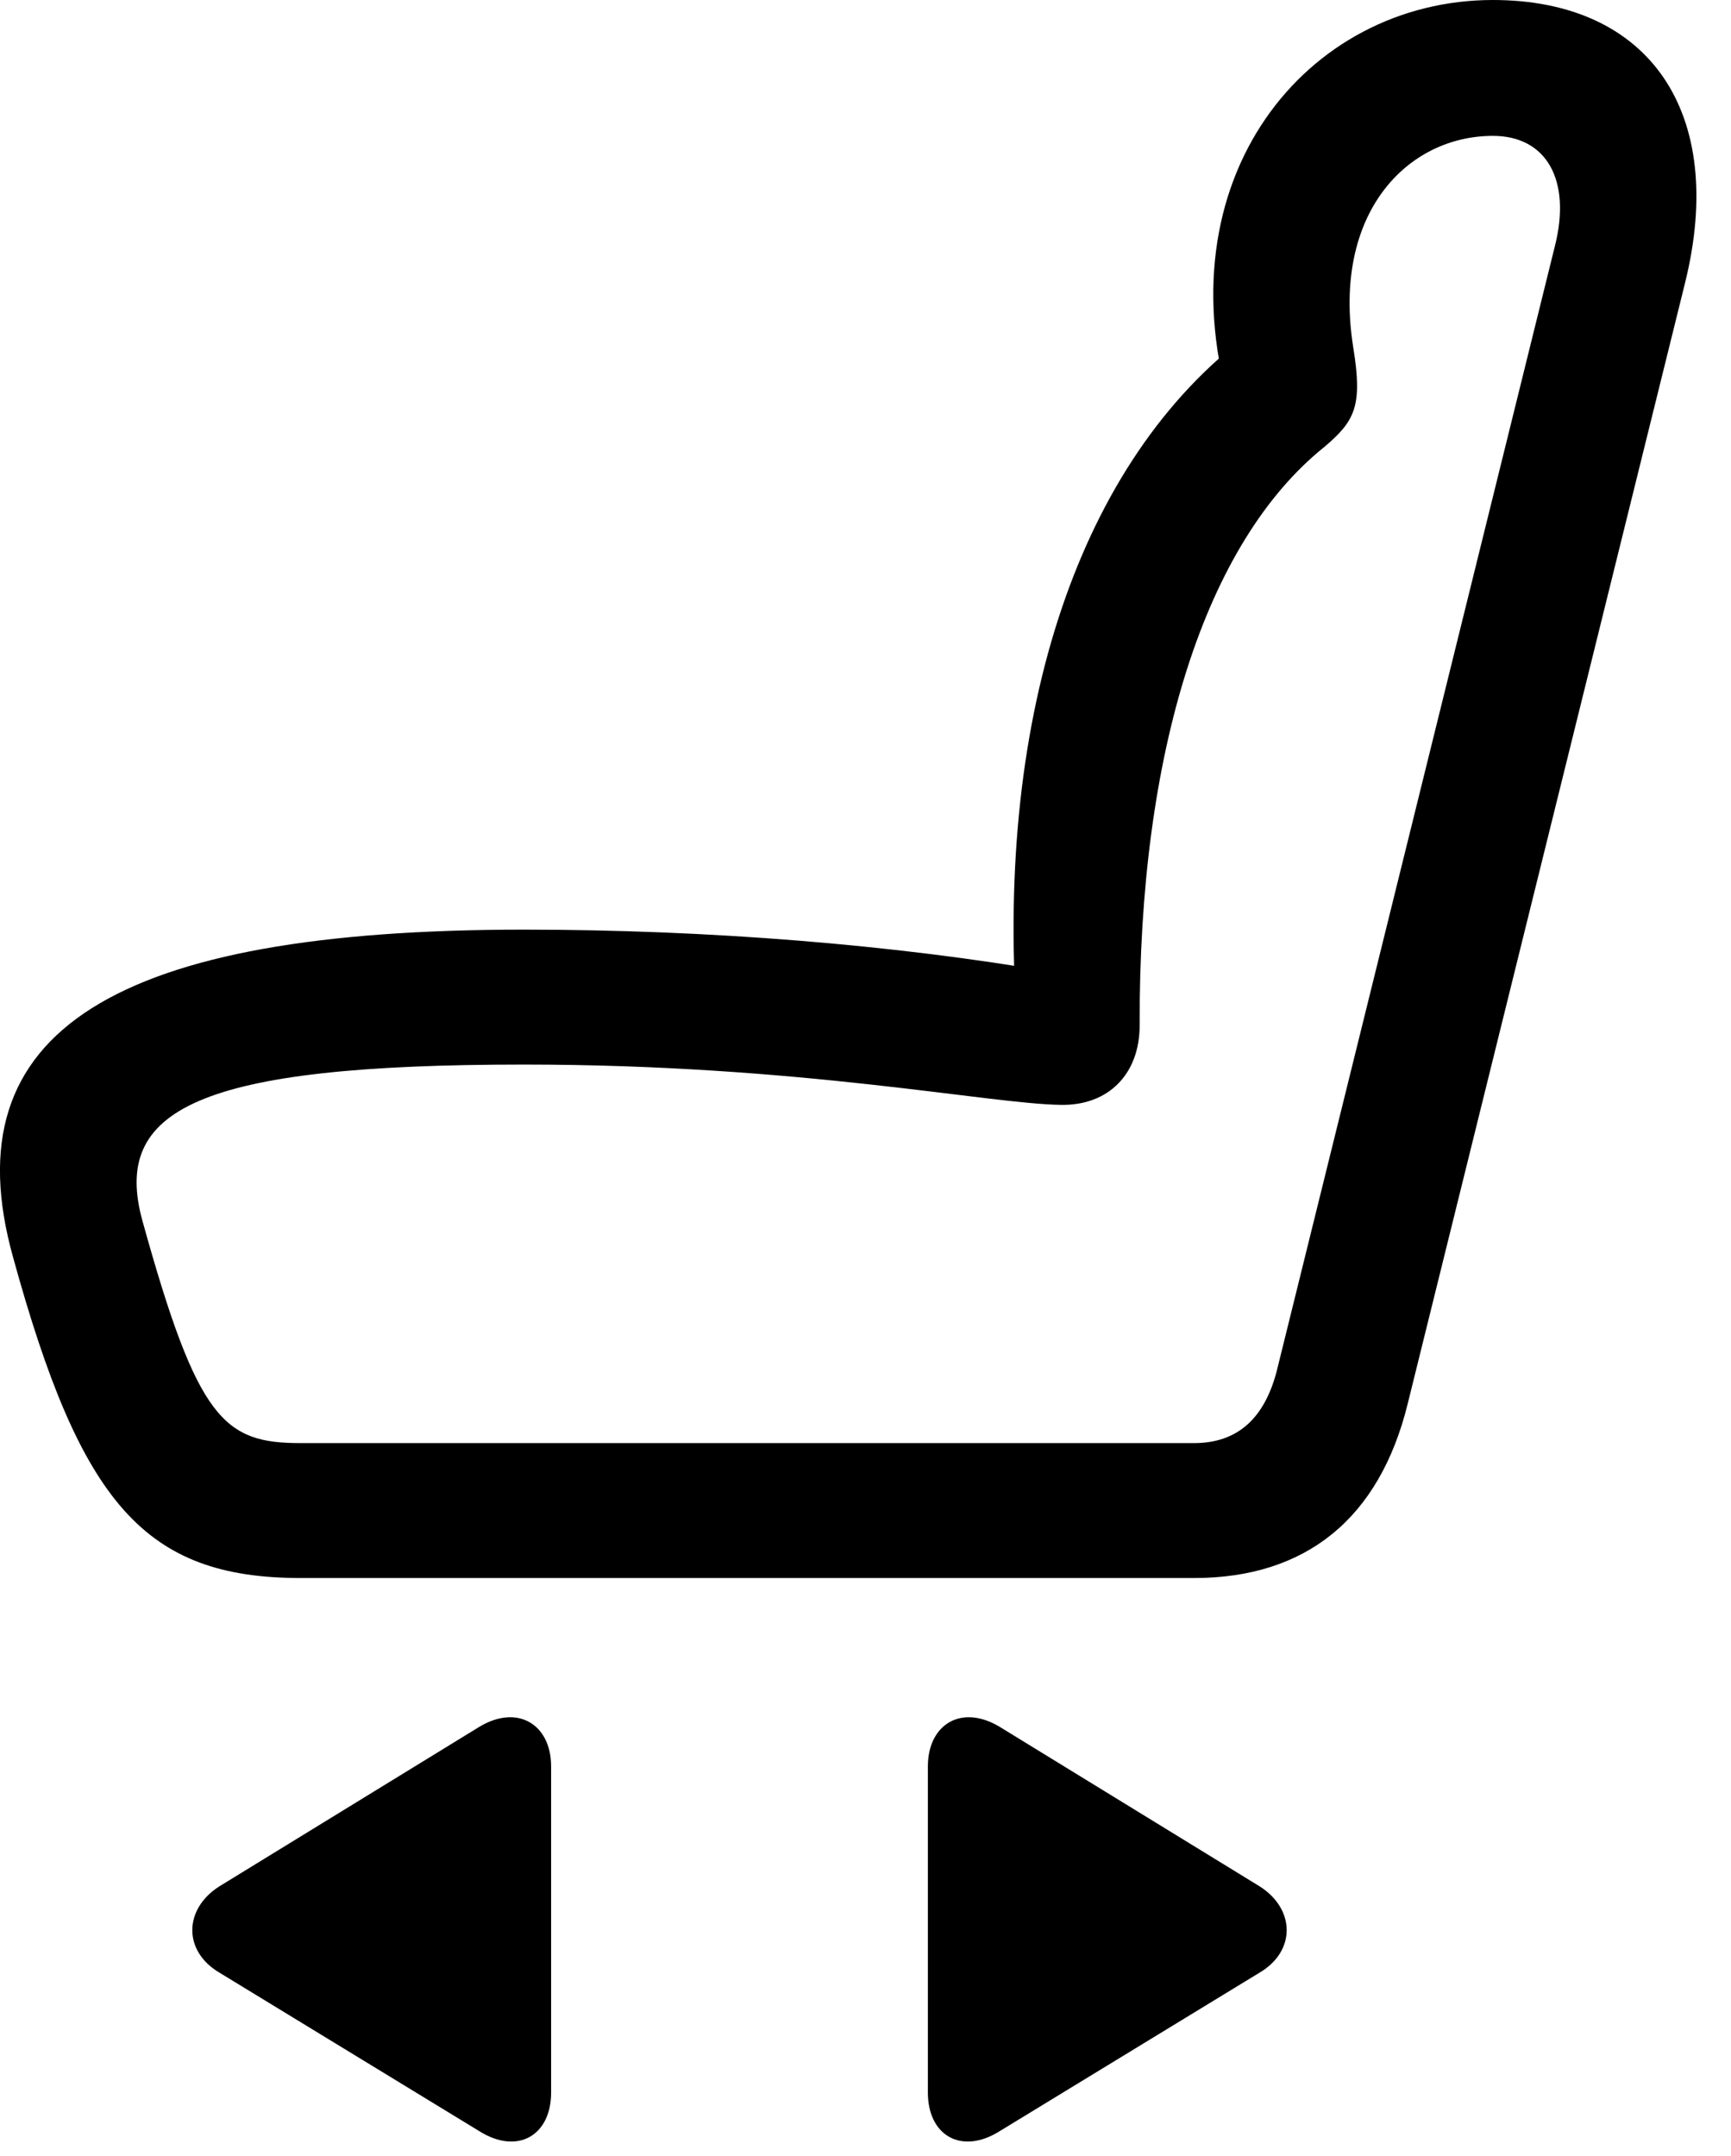 <svg version="1.1" xmlns="http://www.w3.org/2000/svg" xmlns:xlink="http://www.w3.org/1999/xlink" width="18.038" height="22.471" viewBox="0 0 18.038 22.471">
 <g>
  <rect height="22.471" opacity="0" width="18.038" x="0" y="0"/>
  <path d="M0.137 13.105C0.841 15.664 1.505 16.445 3.135 16.445L12.442 16.445C13.614 16.445 14.376 15.82 14.669 14.629L17.559 2.949C17.999 1.172 17.188 0 15.557 0C13.614 0 12.081 1.865 12.842 4.326L13.008 3.486C11.26 4.795 10.372 7.412 10.596 10.645L11.007 10.137C9.327 9.844 7.374 9.688 5.46 9.688C1.212 9.688-0.527 10.732 0.137 13.105ZM1.485 12.725C1.163 11.562 2.051 11.094 5.46 11.094C8.341 11.094 10.303 11.504 11.055 11.514C11.553 11.523 11.876 11.191 11.876 10.684C11.866 7.832 12.559 5.654 13.8 4.658C14.122 4.385 14.2 4.229 14.102 3.623C13.878 2.217 14.669 1.416 15.557 1.416C16.114 1.416 16.378 1.875 16.202 2.568L13.302 14.297C13.175 14.775 12.901 15.039 12.442 15.039L3.135 15.039C2.335 15.039 2.061 14.805 1.485 12.725Z" fill="currentColor"/>
  <path d="M9.669 21.807C9.669 22.256 10.02 22.461 10.421 22.207L13.126 20.557C13.507 20.332 13.497 19.893 13.126 19.658L10.421 17.998C10.02 17.754 9.669 17.969 9.669 18.408Z" fill="currentColor"/>
  <path d="M5.743 21.807L5.743 18.408C5.743 17.969 5.391 17.754 4.991 17.998L2.286 19.658C1.915 19.893 1.905 20.332 2.286 20.557L4.991 22.207C5.391 22.461 5.743 22.256 5.743 21.807Z" fill="currentColor"/>
 </g>
</svg>
